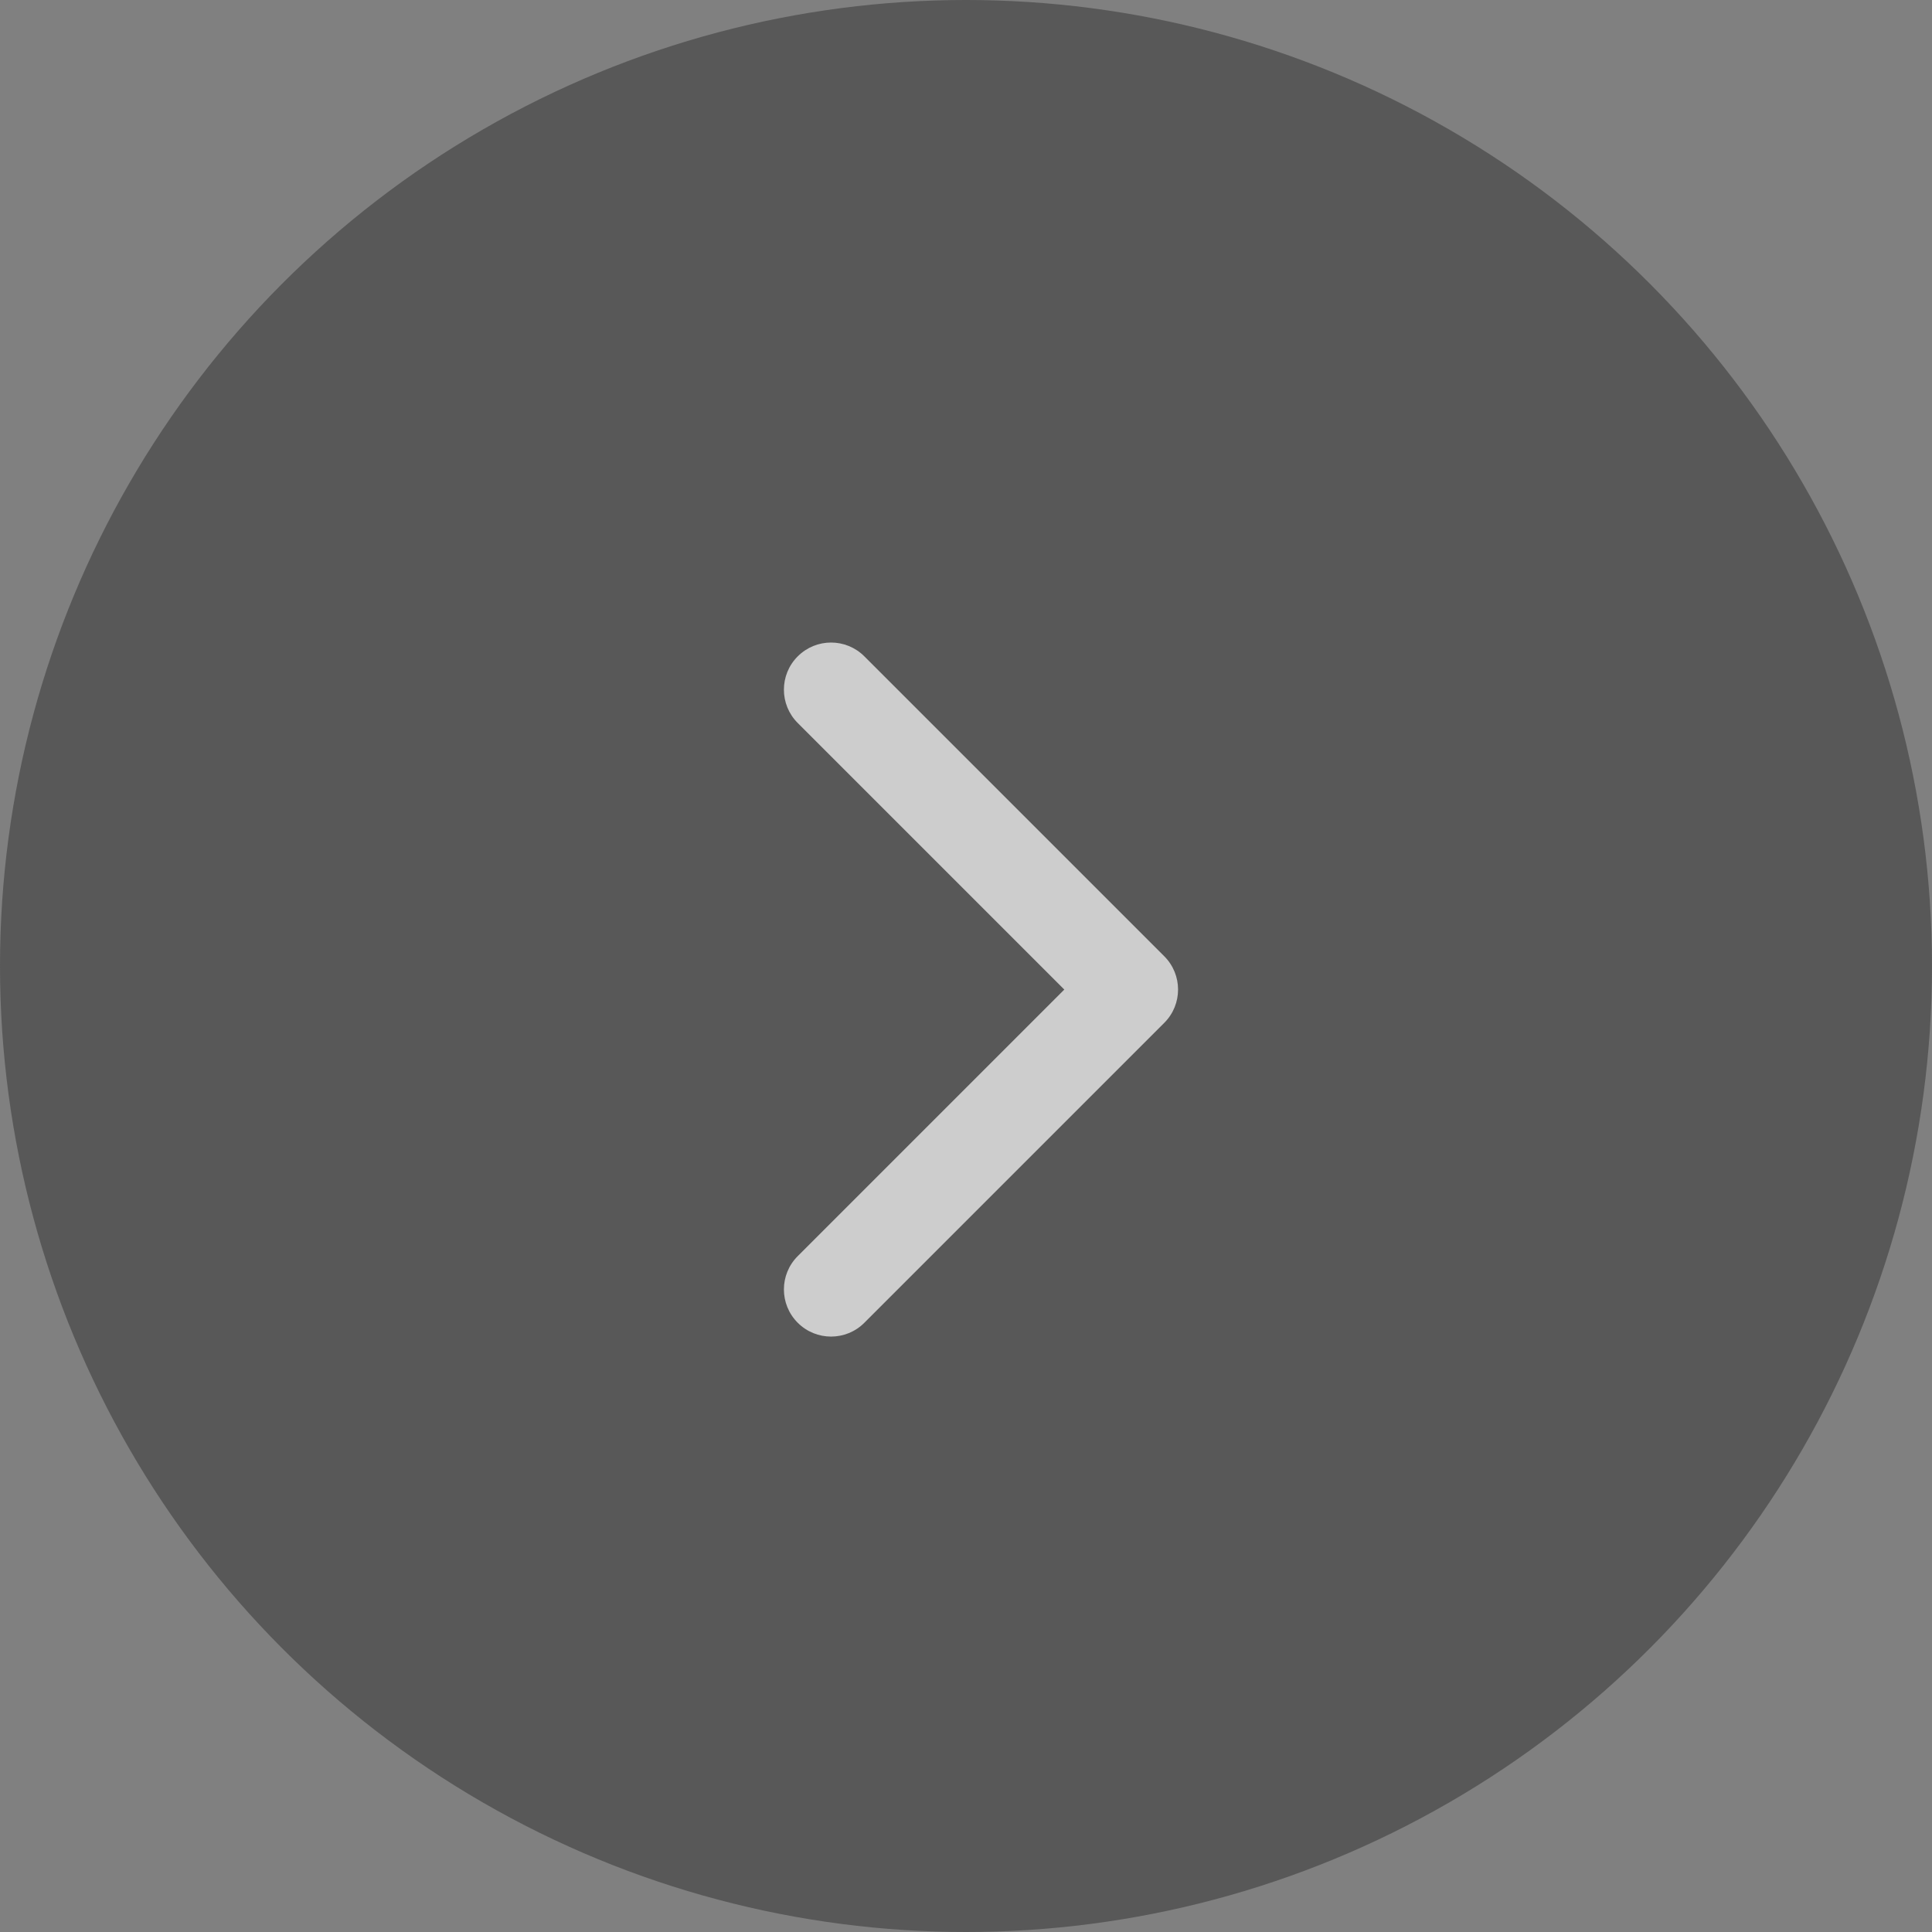 <svg width="41" height="41" viewBox="0 0 41 41" fill="none" xmlns="http://www.w3.org/2000/svg">
<rect x="0" y="0" width="41" height="41" fill="#808080" stroke="none"/>
<circle cx="20.5" cy="20.5" r="20.5" fill="#484848" fill-opacity="0.7"/>
<path d="M24.707 21.707C25.098 21.317 25.098 20.683 24.707 20.293L18.343 13.929C17.953 13.538 17.32 13.538 16.929 13.929C16.538 14.319 16.538 14.953 16.929 15.343L22.586 21L16.929 26.657C16.538 27.047 16.538 27.68 16.929 28.071C17.32 28.462 17.953 28.462 18.343 28.071L24.707 21.707ZM23 22H24V20H23V22Z" fill="white" fill-opacity="0.7"/>
</svg>
